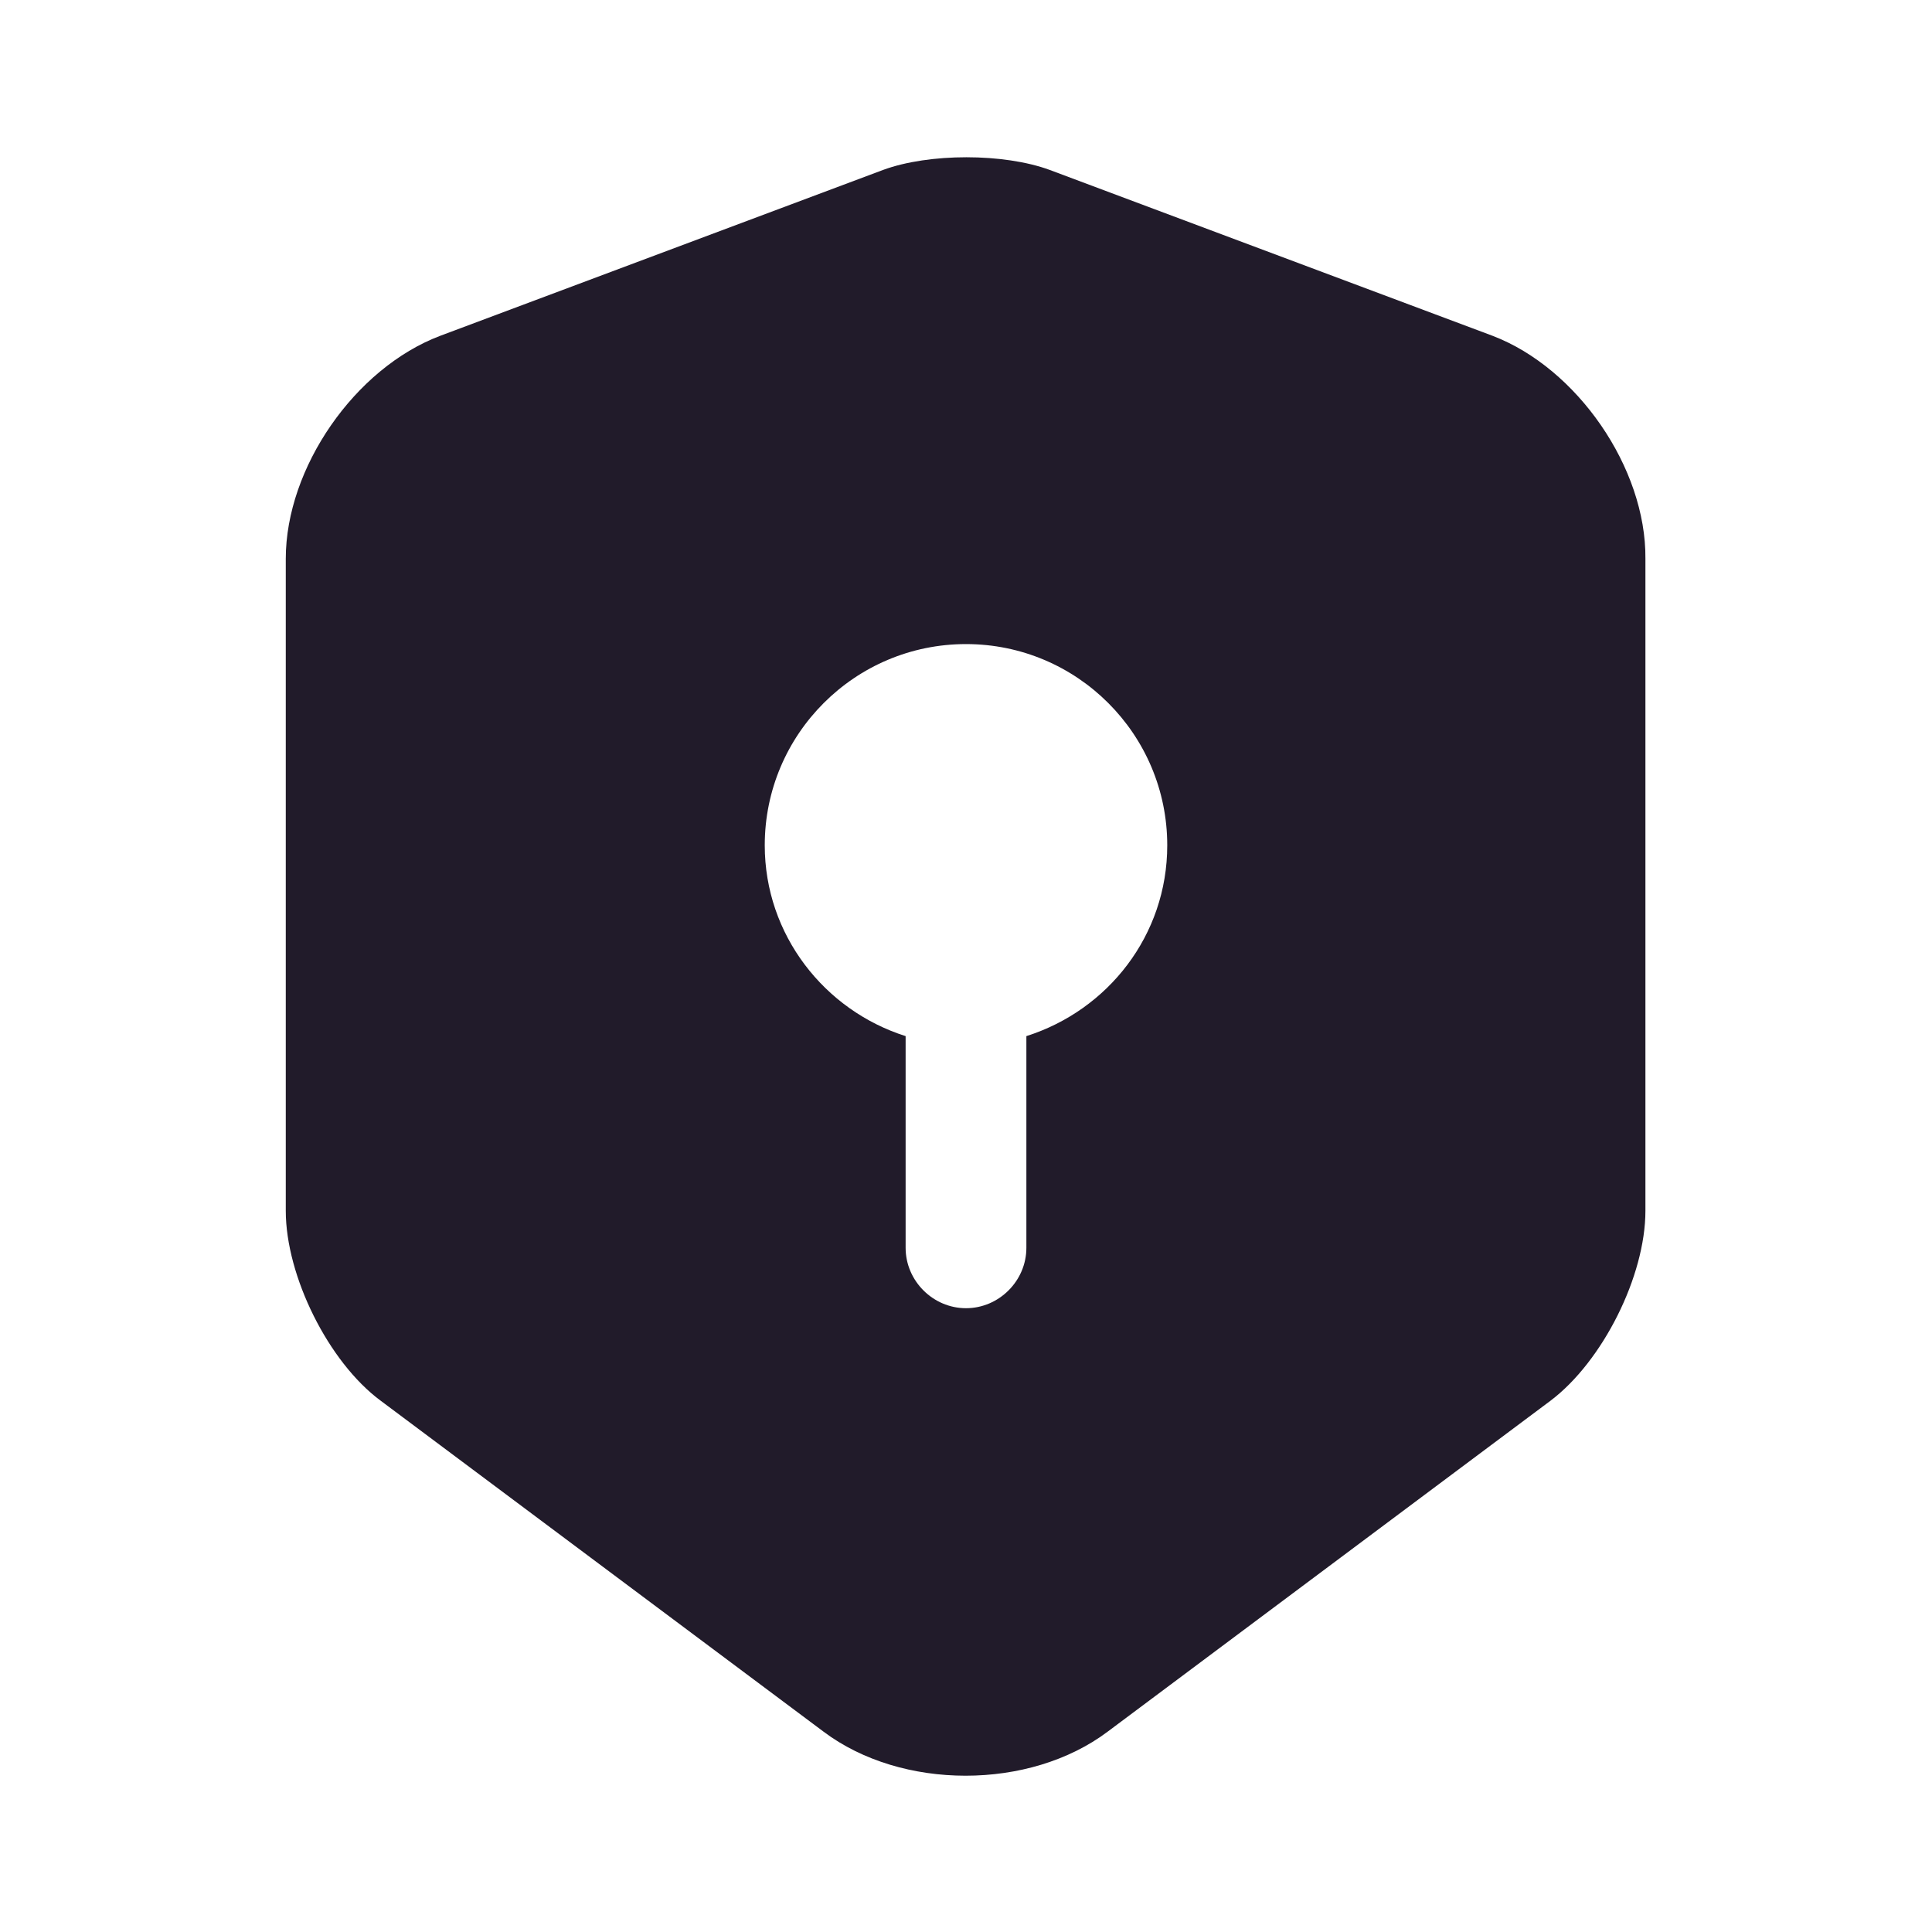 <svg width="24" height="24" viewBox="0 0 24 24" fill="none" xmlns="http://www.w3.org/2000/svg">
<path d="M18.54 4.171L13.04 2.111C12.47 1.901 11.54 1.901 10.97 2.111L5.47 4.171C4.41 4.571 3.55 5.811 3.55 6.941V15.041C3.55 15.851 4.08 16.921 4.73 17.401L10.23 21.511C11.2 22.241 12.79 22.241 13.76 21.511L19.26 17.401C19.91 16.911 20.44 15.851 20.44 15.041V6.941C20.45 5.811 19.59 4.571 18.54 4.171ZM12.75 12.871V15.501C12.75 15.911 12.41 16.251 12 16.251C11.59 16.251 11.25 15.911 11.25 15.501V12.871C10.24 12.551 9.5 11.611 9.5 10.501C9.5 9.121 10.62 8.001 12 8.001C13.38 8.001 14.5 9.121 14.5 10.501C14.5 11.621 13.76 12.551 12.75 12.871Z" fill="#211B2A"/>
</svg>
